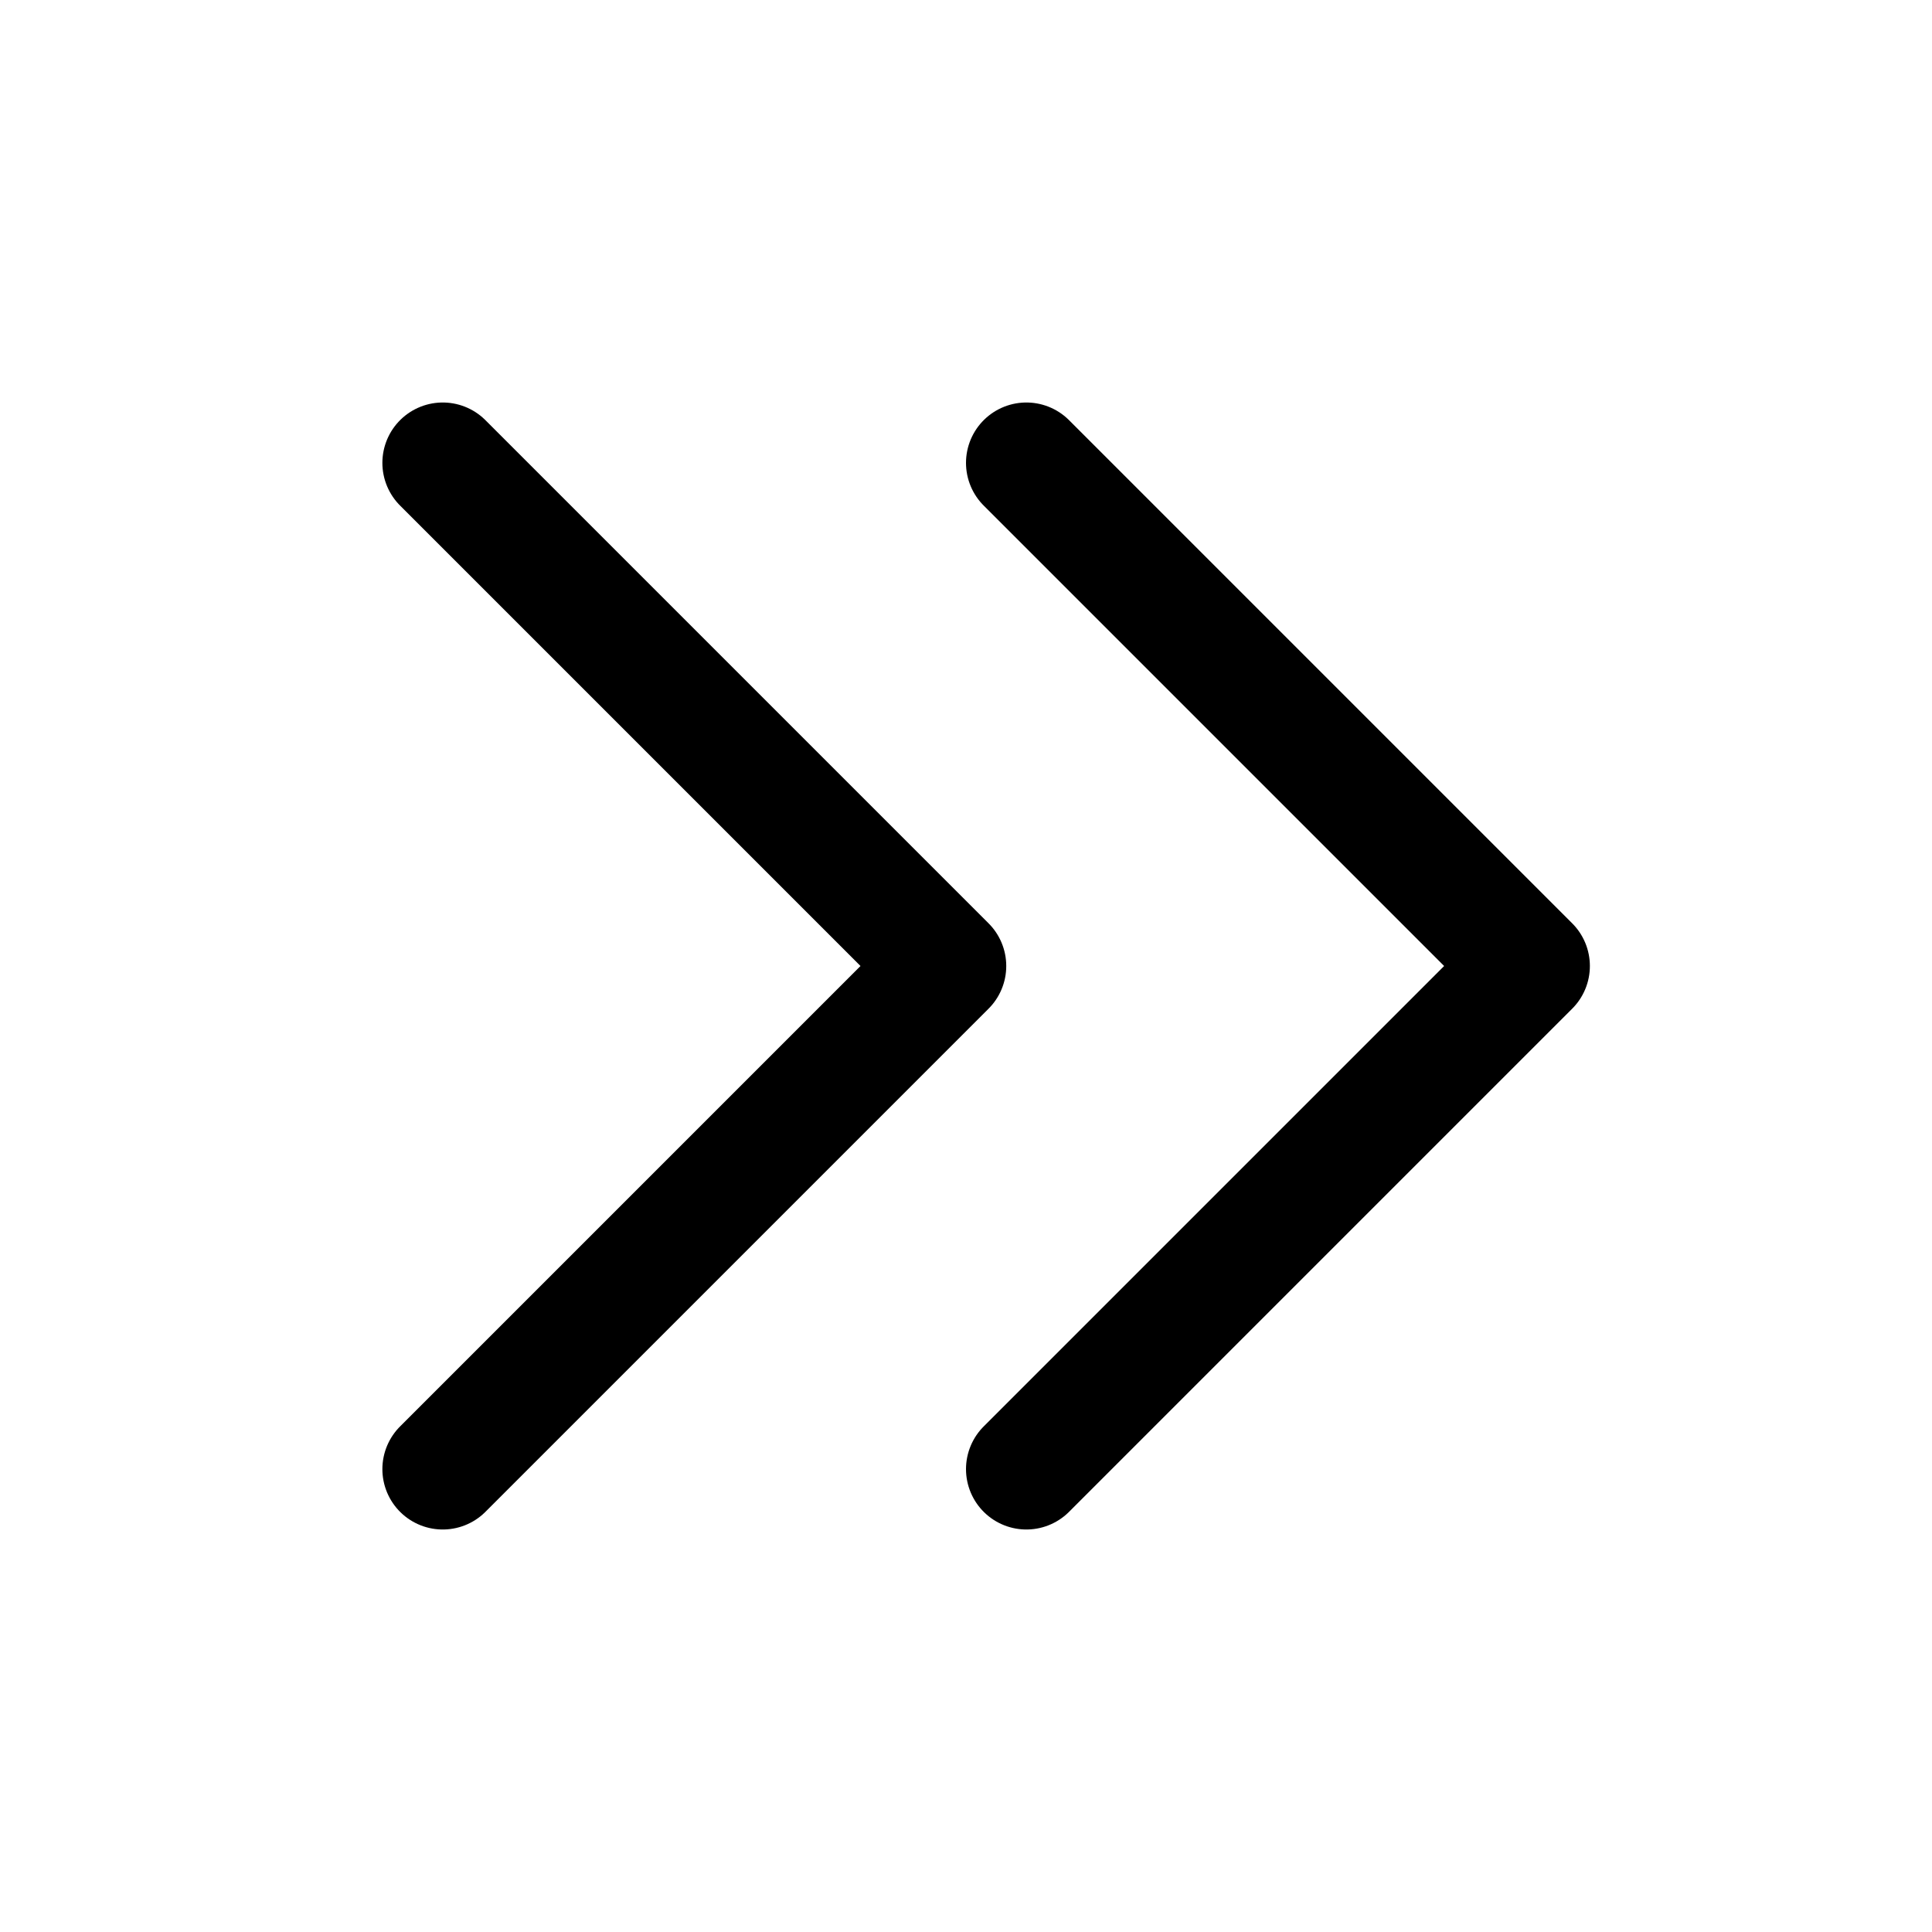 <svg xmlns="http://www.w3.org/2000/svg" width="24" height="24" fill="none" viewBox="0 0 24 24">
  <path stroke="#000" stroke-linecap="round" stroke-linejoin="round" stroke-width="1.5" d="M5.5 18.25 11.75 12 5.5 5.75m7.25 12.5L19 12l-6.25-6.25"/>
</svg>